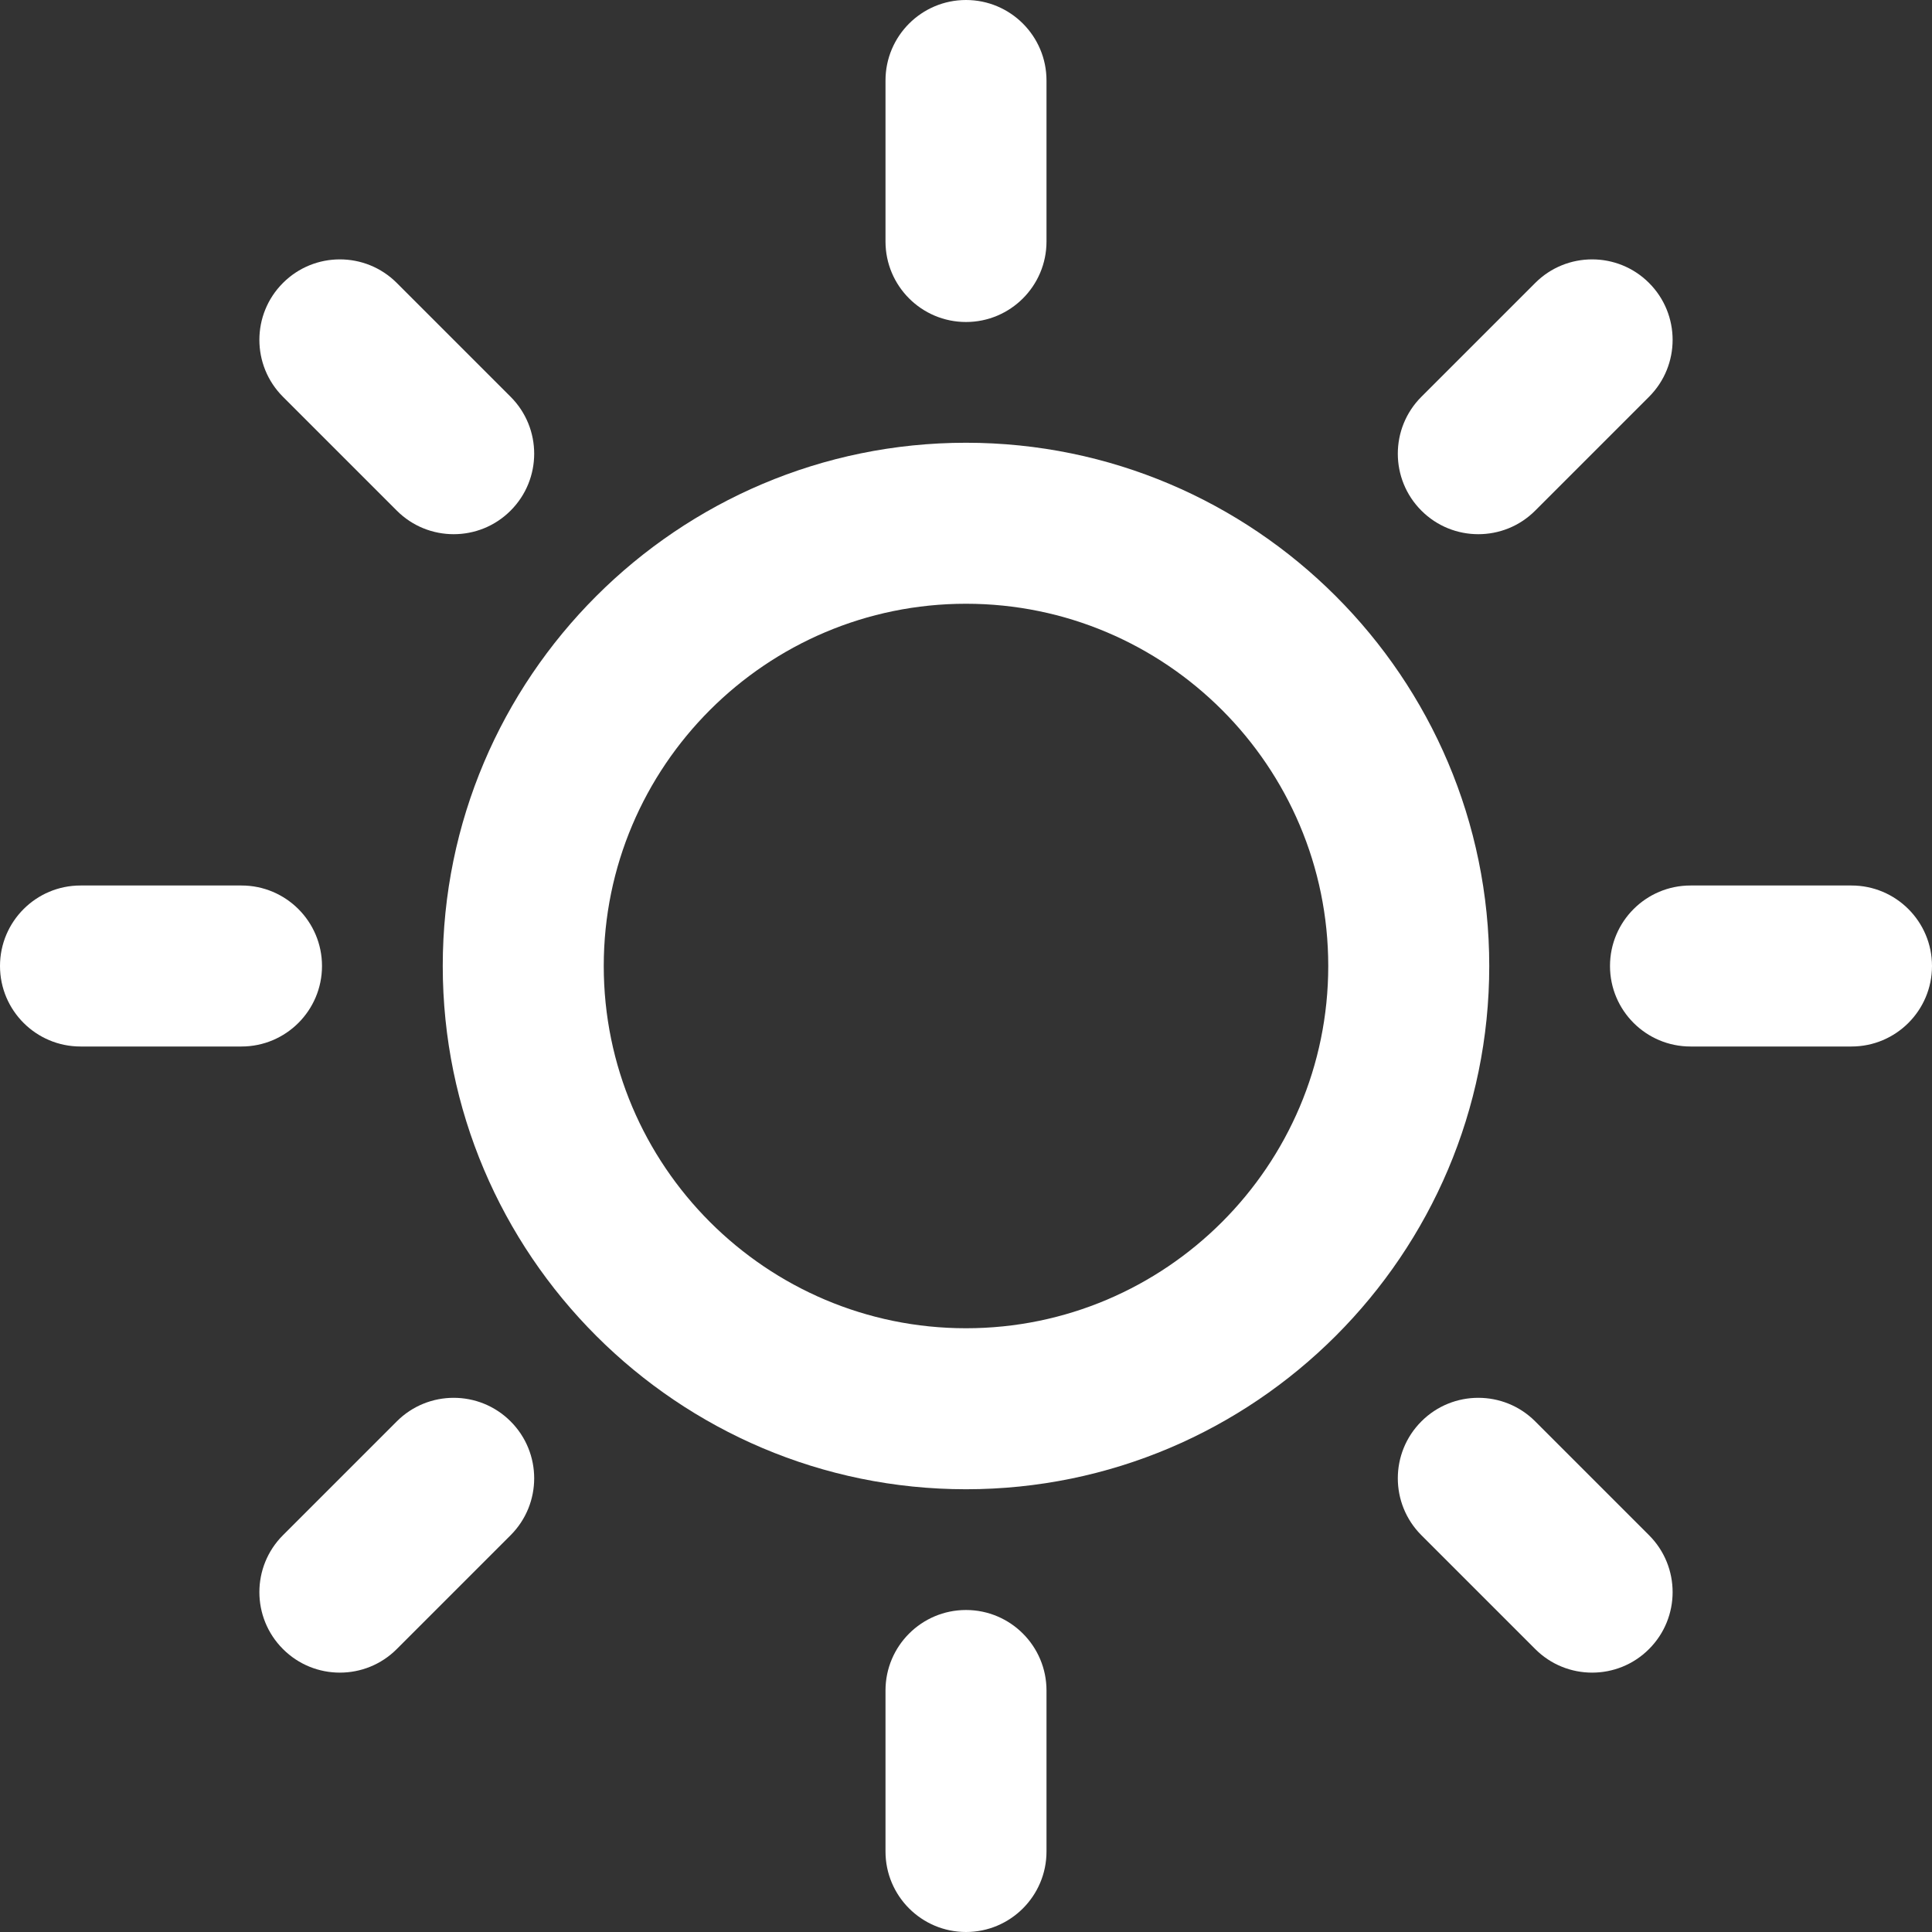 <?xml version="1.0" encoding="iso-8859-1"?>
<!-- Generator: Adobe Illustrator 19.0.0, SVG Export Plug-In . SVG Version: 6.00 Build 0)  -->
<svg version="1.1" id="Capa_1" xmlns="http://www.w3.org/2000/svg" xmlns:xlink="http://www.w3.org/1999/xlink" x="0px" y="0px"
	 viewBox="0 0 384 384" style="enable-background:new 0 0 384 384;" xml:space="preserve">
<rect x="0" y="0" width="384" height="384" fill="#333333" stroke="none"/>
<g>
	<g>
		<path style="fill:white;" d="M101.488,78.864L78.864,56.24c-6.24-6.248-16.384-6.248-22.624,0c-6.248,6.248-6.248,16.376,0,22.624l22.624,22.624
			c3.12,3.128,7.216,4.688,11.312,4.688c4.096,0,8.192-1.56,11.312-4.688C107.736,95.24,107.736,85.112,101.488,78.864z"/>
	</g>
</g>
<g>
	<g>
		<path style="fill:white;" d="M48,176H16c-8.832,0-16,7.168-16,16c0,8.832,7.168,16,16,16h32c8.832,0,16-7.168,16-16C64,183.168,56.832,176,48,176z"/>
	</g>
</g>
<g>
	<g>
		<path style="fill:white;" d="M101.488,282.512c-6.24-6.248-16.384-6.248-22.624,0L56.24,305.136c-6.248,6.248-6.248,16.376,0,22.624
			c3.12,3.128,7.216,4.688,11.312,4.688s8.192-1.56,11.312-4.688l22.624-22.624C107.736,298.888,107.736,288.76,101.488,282.512z"/>
	</g>
</g>
<g>
	<g>
		<path style="fill:white;" d="M192,320c-8.832,0-16,7.168-16,16v32c0,8.832,7.168,16,16,16c8.832,0,16-7.168,16-16v-32C208,327.168,200.832,320,192,320
			z"/>
	</g>
</g>
<g>
	<g>
		<path style="fill:white;" d="M327.76,305.136l-22.624-22.624c-6.24-6.248-16.384-6.248-22.624,0c-6.248,6.248-6.248,16.376,0,22.624l22.624,22.624
			c3.12,3.128,7.216,4.688,11.312,4.688s8.192-1.56,11.312-4.688C334.008,321.512,334.008,311.384,327.76,305.136z"/>
	</g>
</g>
<g>
	<g>
		<path style="fill:white;" d="M368,176h-32c-8.832,0-16,7.168-16,16c0,8.832,7.168,16,16,16h32c8.832,0,16-7.168,16-16C384,183.168,376.832,176,368,176
			z"/>
	</g>
</g>
<g>
	<g>
		<path style="fill:white;" d="M327.76,56.24c-6.24-6.248-16.384-6.248-22.624,0l-22.624,22.624c-6.248,6.248-6.248,16.376,0,22.624
			c3.12,3.128,7.216,4.688,11.312,4.688s8.192-1.56,11.312-4.688l22.624-22.624C334.008,72.616,334.008,62.488,327.76,56.24z"/>
	</g>
</g>
<g>
	<g>
		<path style="fill:white;" d="M192,0c-8.832,0-16,7.168-16,16v32c0,8.832,7.168,16,16,16c8.832,0,16-7.168,16-16V16C208,7.168,200.832,0,192,0z"/>
	</g>
</g>
<g>
	<g>
		<path style="fill:white;" d="M192,88c-57.344,0-104,46.656-104,104s46.656,104,104,104s104-46.656,104-104S249.344,88,192,88z M192,264
			c-39.696,0-72-32.304-72-72s32.304-72,72-72s72,32.304,72,72S231.696,264,192,264z"/>
	</g>
</g>
<g>
</g>
<g>
</g>
<g>
</g>
<g>
</g>
<g>
</g>
<g>
</g>
<g>
</g>
<g>
</g>
<g>
</g>
<g>
</g>
<g>
</g>
<g>
</g>
<g>
</g>
<g>
</g>
<g>
</g>
</svg>
